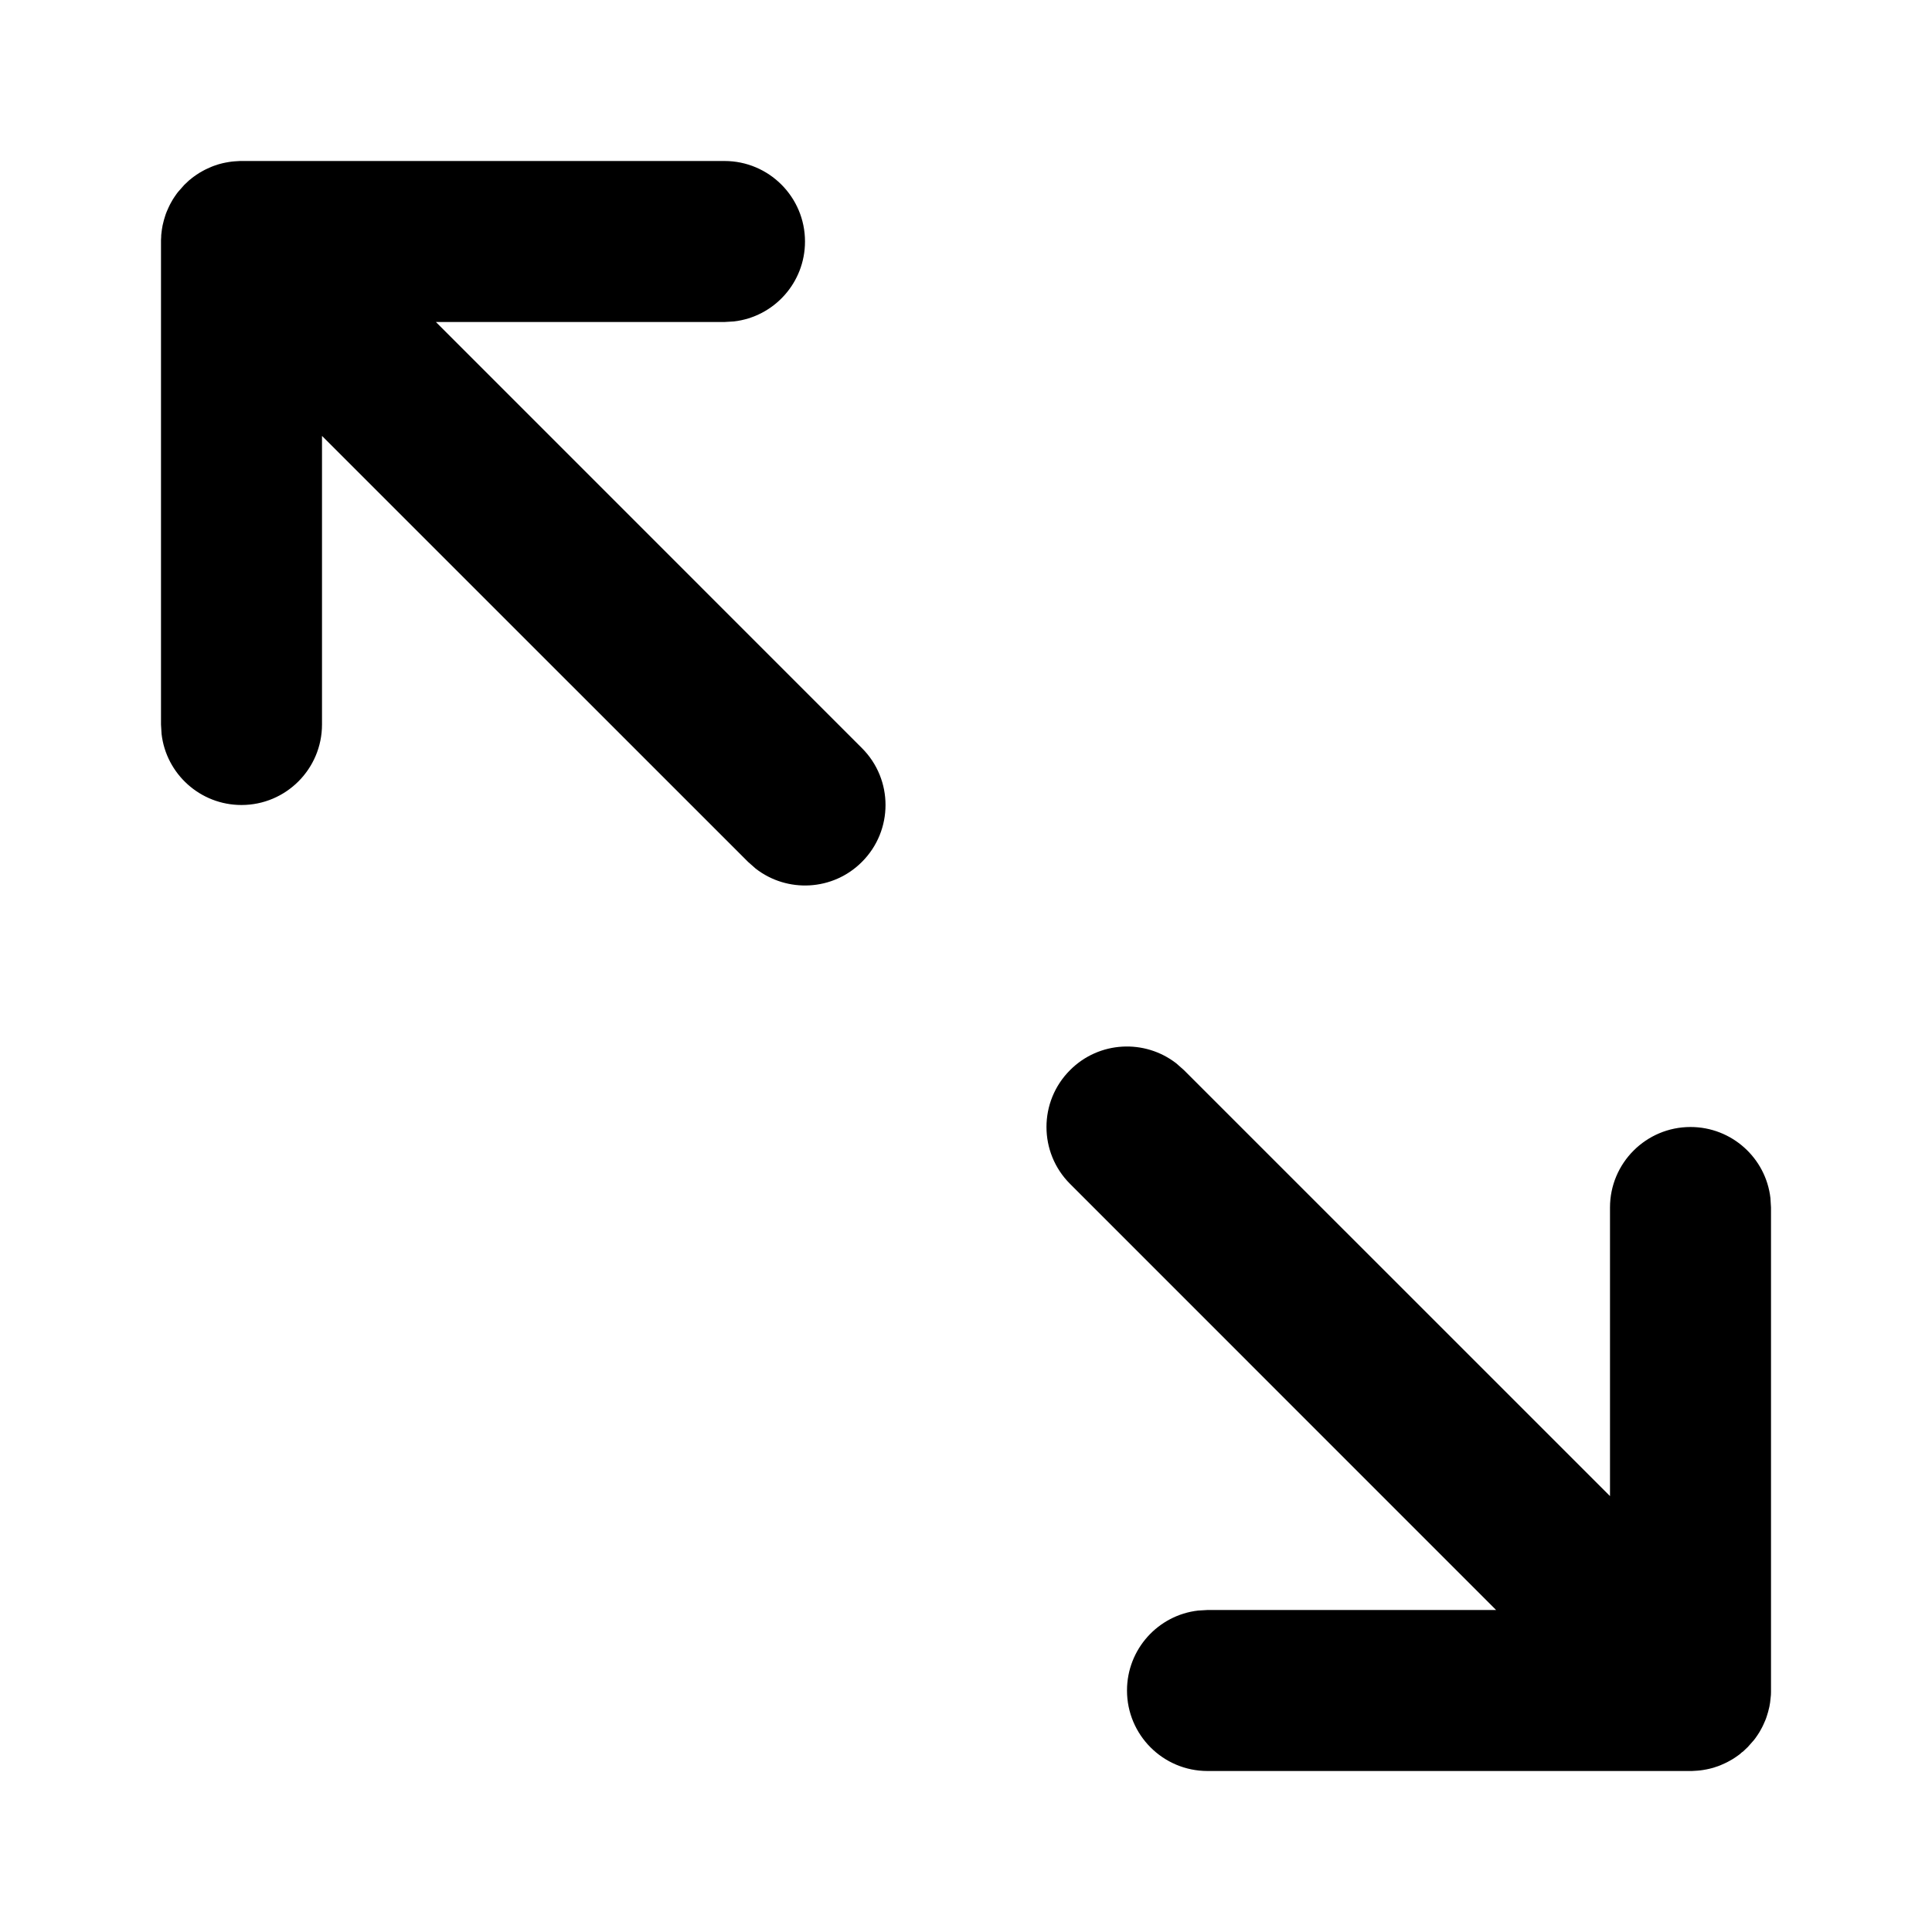 <svg xmlns="http://www.w3.org/2000/svg" width="24" height="24" viewBox="0 0 24 24">
  <path d="M14.613,13.21 L14.707,13.293 L20,18.585 L20,15 C20,14.448 20.448,14 21,14 C21.513,14 21.936,14.386 21.993,14.883 L22,15 L22,21 L22,21.018 L21.999,21.054 L21.999,21.054 L21.997,21.075 L21.989,21.149 L21.989,21.149 C21.986,21.166 21.983,21.183 21.98,21.201 C21.975,21.223 21.97,21.244 21.964,21.266 C21.96,21.281 21.955,21.297 21.95,21.312 C21.944,21.332 21.937,21.352 21.929,21.371 L21.906,21.423 L21.906,21.423 C21.897,21.444 21.886,21.464 21.875,21.484 C21.869,21.496 21.861,21.509 21.854,21.521 C21.838,21.546 21.822,21.571 21.804,21.595 L21.787,21.617 L21.787,21.617 L21.711,21.703 L21.711,21.703 L21.67,21.739 L21.707,21.707 L21.653,21.758 L21.653,21.758 L21.637,21.769 L21.625,21.78 L21.625,21.78 L21.615,21.789 L21.595,21.804 L21.595,21.804 C21.571,21.822 21.546,21.838 21.521,21.854 L21.484,21.875 L21.484,21.875 C21.464,21.886 21.444,21.897 21.423,21.906 L21.371,21.929 L21.371,21.929 C21.352,21.937 21.332,21.944 21.312,21.95 L21.292,21.957 L21.292,21.957 L21.271,21.963 C21.247,21.97 21.223,21.975 21.199,21.98 L21.176,21.984 L21.176,21.984 L21.154,21.988 C21.142,21.99 21.129,21.992 21.117,21.993 L21.084,21.996 C21.062,21.998 21.04,21.999 21.018,22 C21.013,22 21.006,22 21,22 L15,22 C14.448,22 14,21.552 14,21 C14,20.487 14.386,20.064 14.883,20.007 L15,20 L18.585,20 L13.293,14.707 C12.902,14.317 12.902,13.683 13.293,13.293 C13.653,12.932 14.221,12.905 14.613,13.21 Z M9,2 C9.552,2 10,2.448 10,3 C10,3.513 9.614,3.936 9.117,3.993 L9,4 L5.415,4 L10.707,9.293 C11.098,9.683 11.098,10.317 10.707,10.707 C10.347,11.068 9.779,11.095 9.387,10.79 L9.293,10.707 L4,5.415 L4,9 C4,9.552 3.552,10 3,10 C2.487,10 2.064,9.614 2.007,9.117 L2,9 L2,2.982 L2.001,2.946 L2.001,2.981 L2.003,2.918 L2.011,2.851 L2.011,2.851 C2.014,2.834 2.017,2.817 2.02,2.799 C2.025,2.777 2.03,2.756 2.036,2.734 C2.04,2.719 2.045,2.703 2.05,2.688 C2.056,2.668 2.063,2.648 2.071,2.629 L2.094,2.577 L2.094,2.577 C2.103,2.556 2.114,2.536 2.125,2.516 C2.131,2.504 2.139,2.491 2.146,2.479 C2.162,2.454 2.178,2.429 2.196,2.405 L2.213,2.383 L2.213,2.383 L2.289,2.297 L2.289,2.297 L2.349,2.242 L2.293,2.293 L2.347,2.242 L2.347,2.242 L2.362,2.23 L2.375,2.22 L2.375,2.22 L2.385,2.211 L2.405,2.196 L2.405,2.196 C2.429,2.178 2.454,2.162 2.479,2.146 L2.516,2.125 L2.516,2.125 C2.536,2.114 2.556,2.103 2.577,2.094 L2.629,2.071 L2.629,2.071 C2.648,2.063 2.668,2.056 2.688,2.05 L2.708,2.043 L2.708,2.043 L2.729,2.037 C2.753,2.03 2.777,2.025 2.801,2.02 L2.824,2.016 L2.824,2.016 L2.846,2.012 C2.858,2.01 2.871,2.008 2.883,2.007 L2.916,2.004 C2.938,2.002 2.96,2.001 2.982,2 L9,2 Z"/>
</svg>
